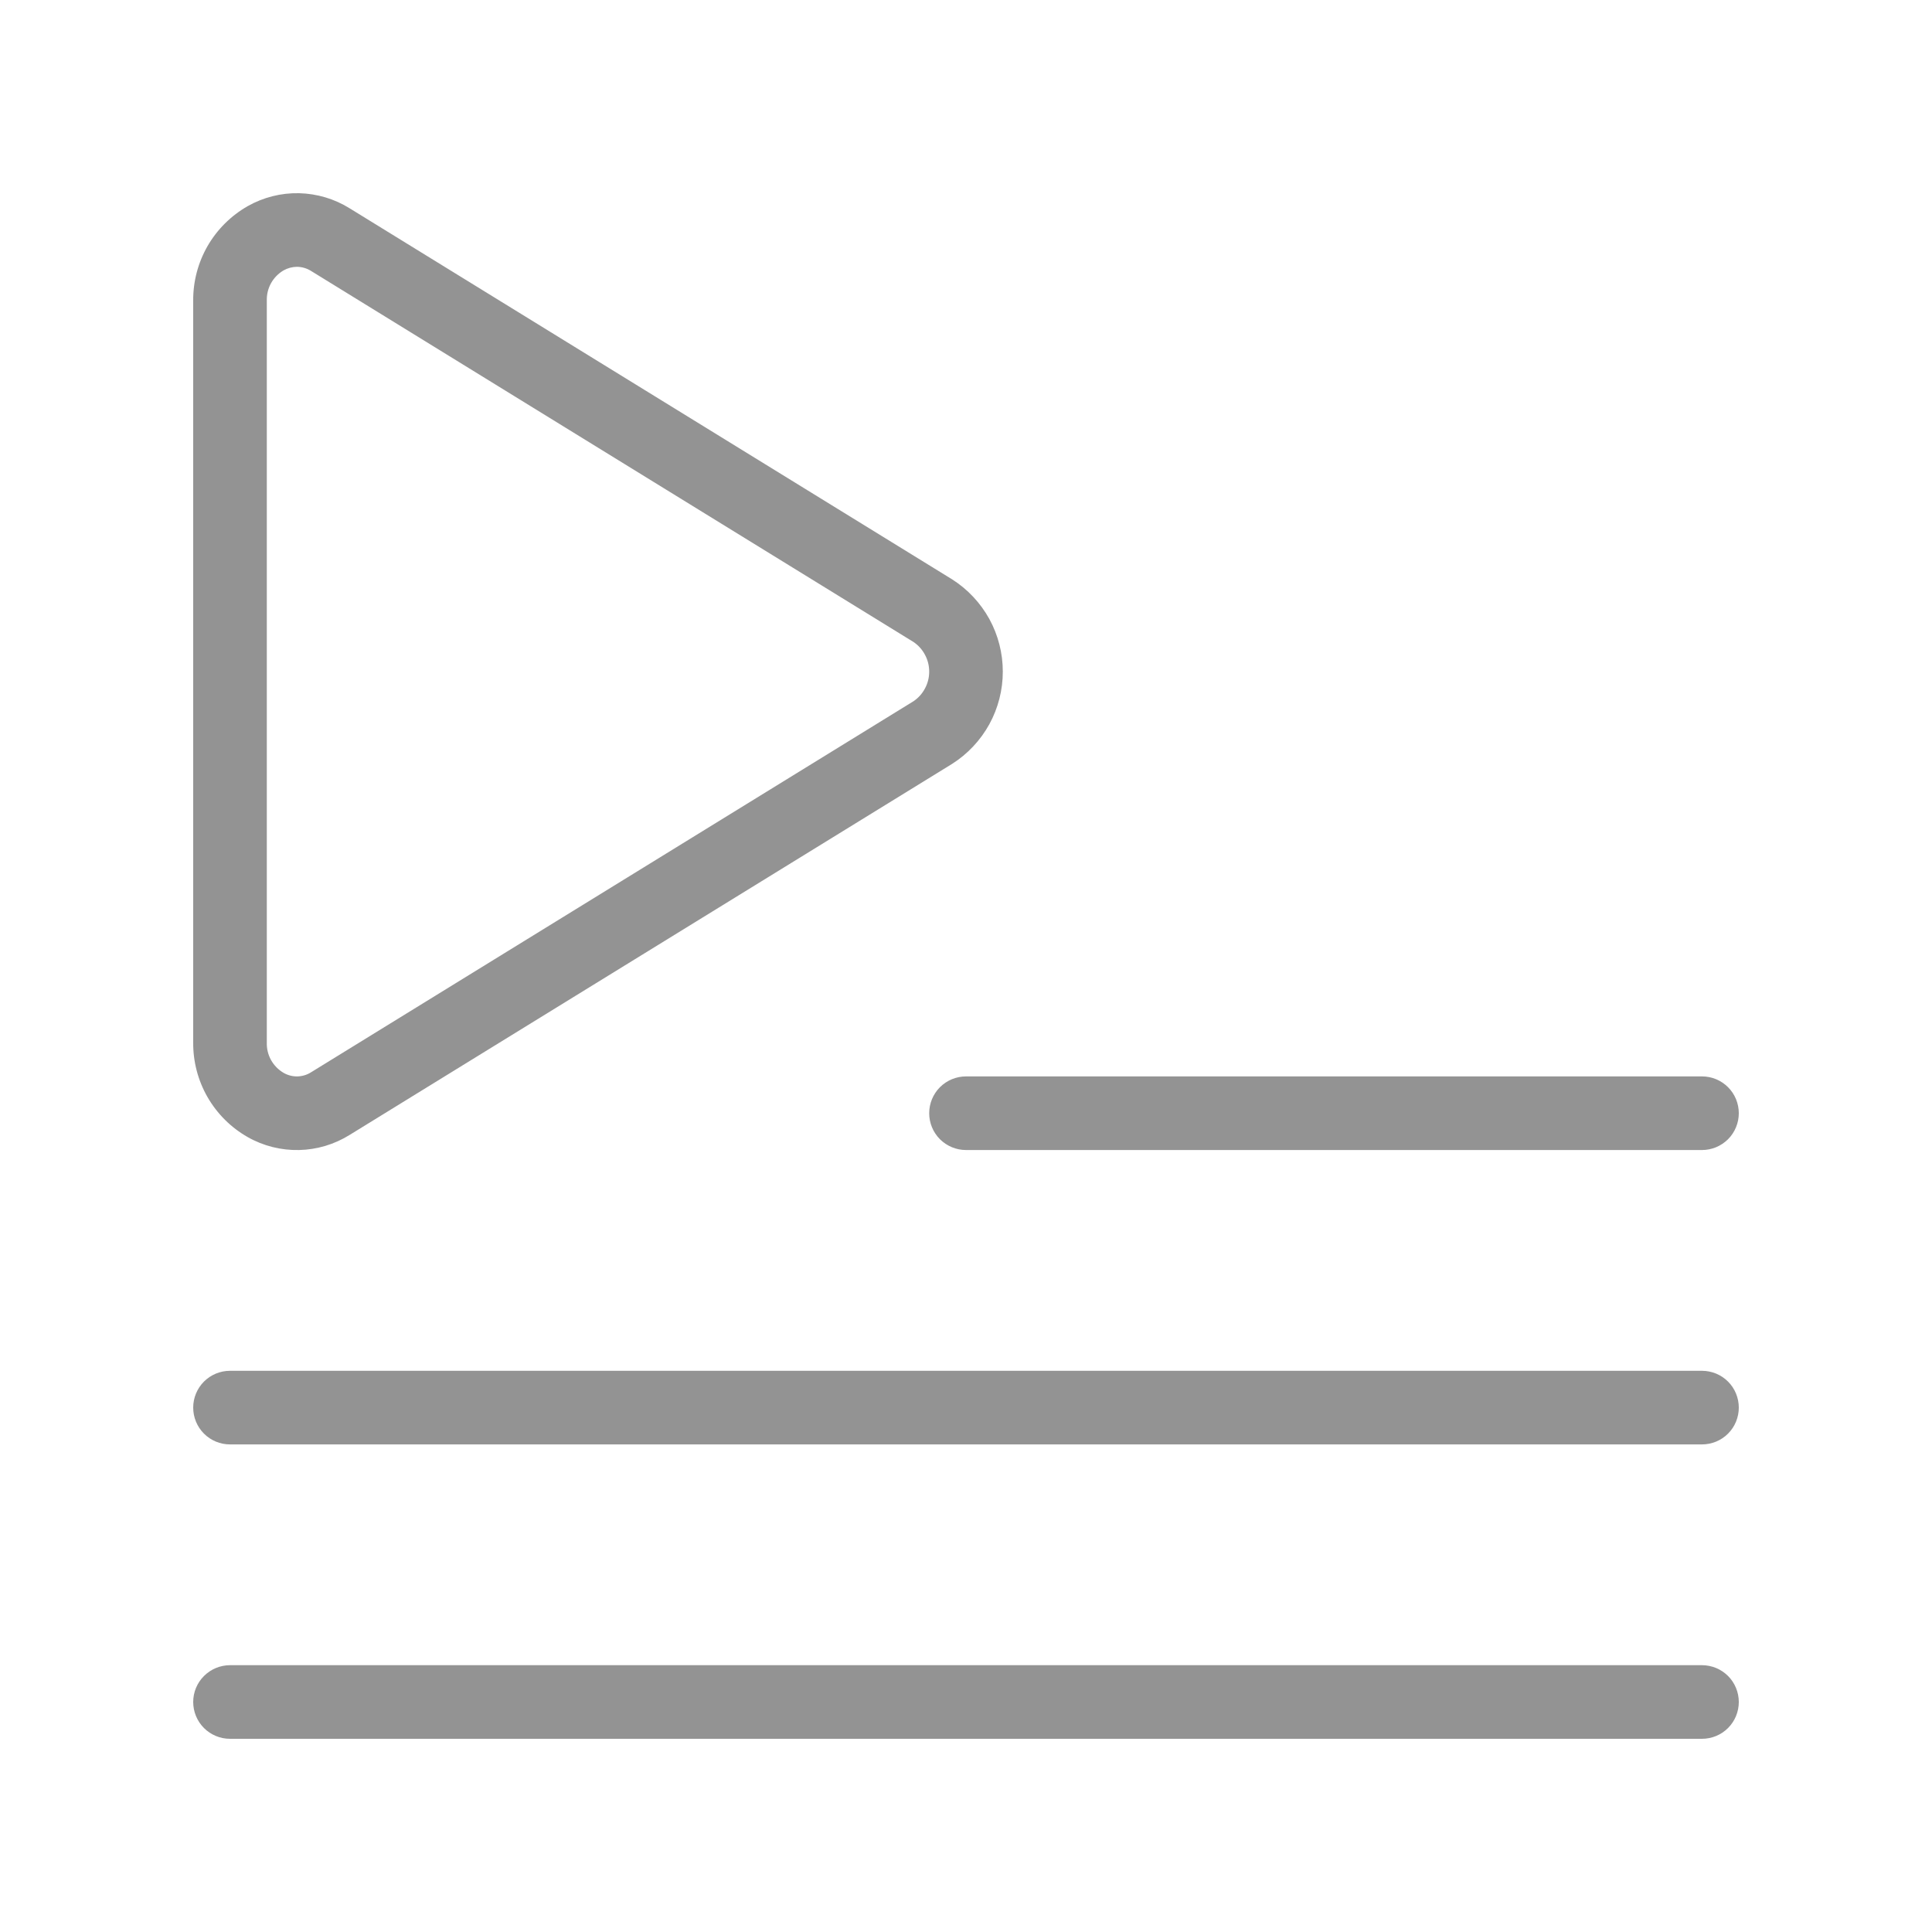 <svg width="40" height="40" viewBox="0 0 40 40" fill="none" xmlns="http://www.w3.org/2000/svg">
<path d="M5.128 23.542C5.452 23.726 5.819 23.818 6.191 23.81C6.563 23.802 6.926 23.693 7.241 23.496L19.713 15.815C20.034 15.611 20.299 15.328 20.483 14.995C20.666 14.661 20.762 14.286 20.762 13.905C20.762 13.524 20.666 13.149 20.483 12.815C20.299 12.482 20.034 12.199 19.713 11.995L7.241 4.314C6.926 4.117 6.563 4.009 6.191 4C5.819 3.992 5.452 4.085 5.128 4.268C4.783 4.465 4.497 4.749 4.298 5.093C4.1 5.437 3.997 5.828 4 6.225V21.585C3.997 21.982 4.1 22.373 4.298 22.717C4.497 23.061 4.783 23.346 5.128 23.542ZM5.524 6.225C5.52 6.099 5.55 5.974 5.611 5.864C5.672 5.754 5.762 5.662 5.871 5.598C5.955 5.551 6.05 5.525 6.147 5.524C6.252 5.525 6.355 5.555 6.444 5.612L18.915 13.293C19.015 13.361 19.096 13.452 19.152 13.559C19.209 13.666 19.238 13.784 19.238 13.905C19.238 14.026 19.209 14.144 19.152 14.251C19.096 14.358 19.015 14.449 18.915 14.517L6.444 22.198C6.359 22.253 6.26 22.283 6.159 22.286C6.058 22.288 5.958 22.262 5.871 22.212C5.762 22.148 5.672 22.056 5.611 21.946C5.55 21.836 5.52 21.711 5.524 21.585V6.225ZM36 23.048C36 23.148 35.98 23.247 35.942 23.339C35.904 23.432 35.848 23.516 35.777 23.587C35.706 23.657 35.622 23.713 35.53 23.752C35.437 23.79 35.338 23.81 35.238 23.81H20C19.798 23.81 19.604 23.729 19.461 23.587C19.318 23.444 19.238 23.25 19.238 23.048C19.238 22.846 19.318 22.652 19.461 22.509C19.604 22.366 19.798 22.286 20 22.286H35.238C35.338 22.286 35.437 22.305 35.53 22.344C35.622 22.382 35.706 22.438 35.777 22.509C35.848 22.58 35.904 22.664 35.942 22.756C35.98 22.849 36 22.948 36 23.048ZM36 29.143C36 29.243 35.98 29.342 35.942 29.435C35.904 29.527 35.848 29.611 35.777 29.682C35.706 29.753 35.622 29.809 35.53 29.847C35.437 29.885 35.338 29.905 35.238 29.905H4.762C4.56 29.905 4.366 29.825 4.223 29.682C4.08 29.539 4 29.345 4 29.143C4 28.941 4.08 28.747 4.223 28.604C4.366 28.461 4.56 28.381 4.762 28.381H35.238C35.338 28.381 35.437 28.401 35.53 28.439C35.622 28.477 35.706 28.533 35.777 28.604C35.848 28.675 35.904 28.759 35.942 28.851C35.98 28.944 36 29.043 36 29.143ZM36 35.238C36 35.338 35.98 35.437 35.942 35.53C35.904 35.622 35.848 35.706 35.777 35.777C35.706 35.848 35.622 35.904 35.53 35.942C35.437 35.98 35.338 36 35.238 36H4.762C4.56 36 4.366 35.92 4.223 35.777C4.08 35.634 4 35.44 4 35.238C4 35.036 4.08 34.842 4.223 34.7C4.366 34.557 4.56 34.476 4.762 34.476H35.238C35.338 34.476 35.437 34.496 35.53 34.534C35.622 34.572 35.706 34.629 35.777 34.699C35.848 34.77 35.904 34.854 35.942 34.947C35.98 35.039 36 35.138 36 35.238Z" fill="#939393"/>
</svg>
